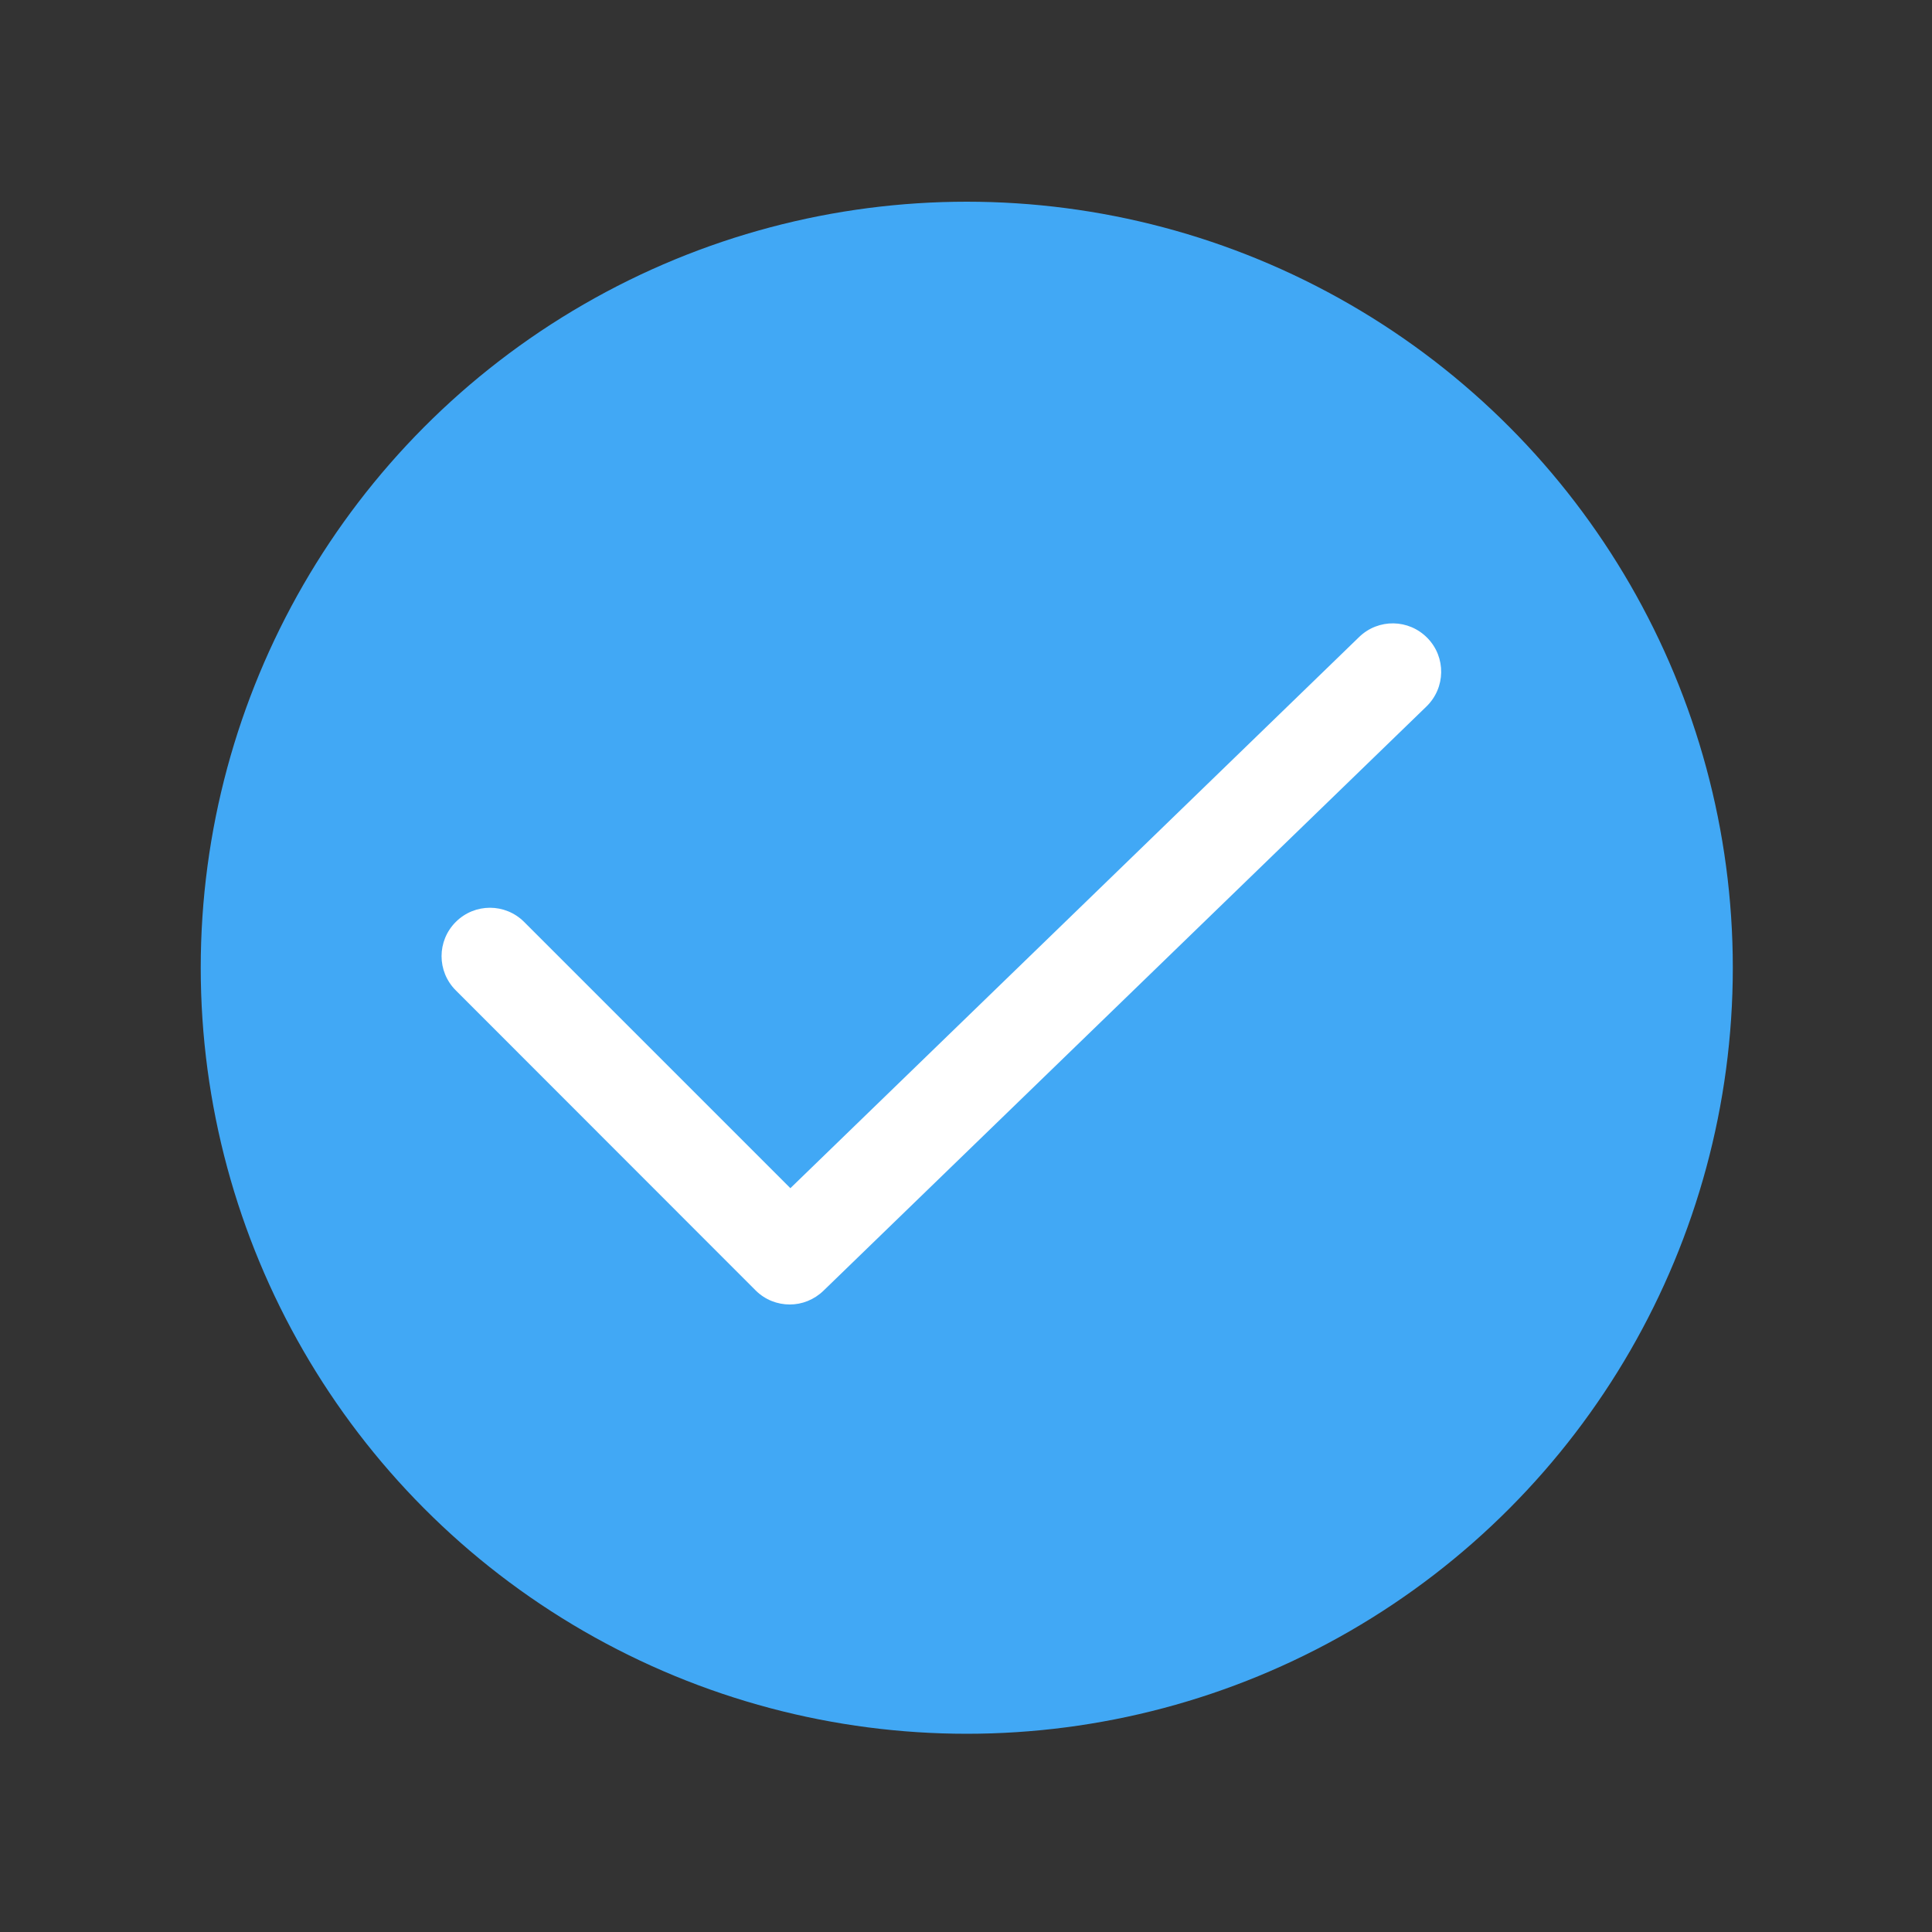 <?xml version="1.0" encoding="utf-8"?>
<!-- Generator: Adobe Illustrator 18.0.0, SVG Export Plug-In . SVG Version: 6.00 Build 0)  -->
<!DOCTYPE svg PUBLIC "-//W3C//DTD SVG 1.1//EN" "http://www.w3.org/Graphics/SVG/1.1/DTD/svg11.dtd">
<svg version="1.1" id="图层_1" xmlns="http://www.w3.org/2000/svg" xmlns:xlink="http://www.w3.org/1999/xlink" x="0px" y="0px"
	 viewBox="0 0 1000 1000" enable-background="new 0 0 1000 1000" xml:space="preserve">
<rect x="0" y="0" width="1000" height="1000" fill="#333333" stroke="none"/>
<circle fill-rule="evenodd" clip-rule="evenodd" fill="#41A8F5" cx="500.4" cy="500.9" r="396.5"/>
<g>
	<path fill="#FFFFFF" d="M408.8,675.2c-6.4,0-12.8-2.4-17.7-7.3L235.9,512.6c-9.8-9.8-9.8-25.6,0-35.4c9.8-9.8,25.6-9.8,35.4,0
		l137.8,137.8l294.4-285.3c9.9-9.6,25.7-9.4,35.4,0.6c9.6,9.9,9.4,25.7-0.6,35.4L426.2,668.1C421.3,672.8,415.1,675.2,408.8,675.2z"
		/>
</g>
</svg>
